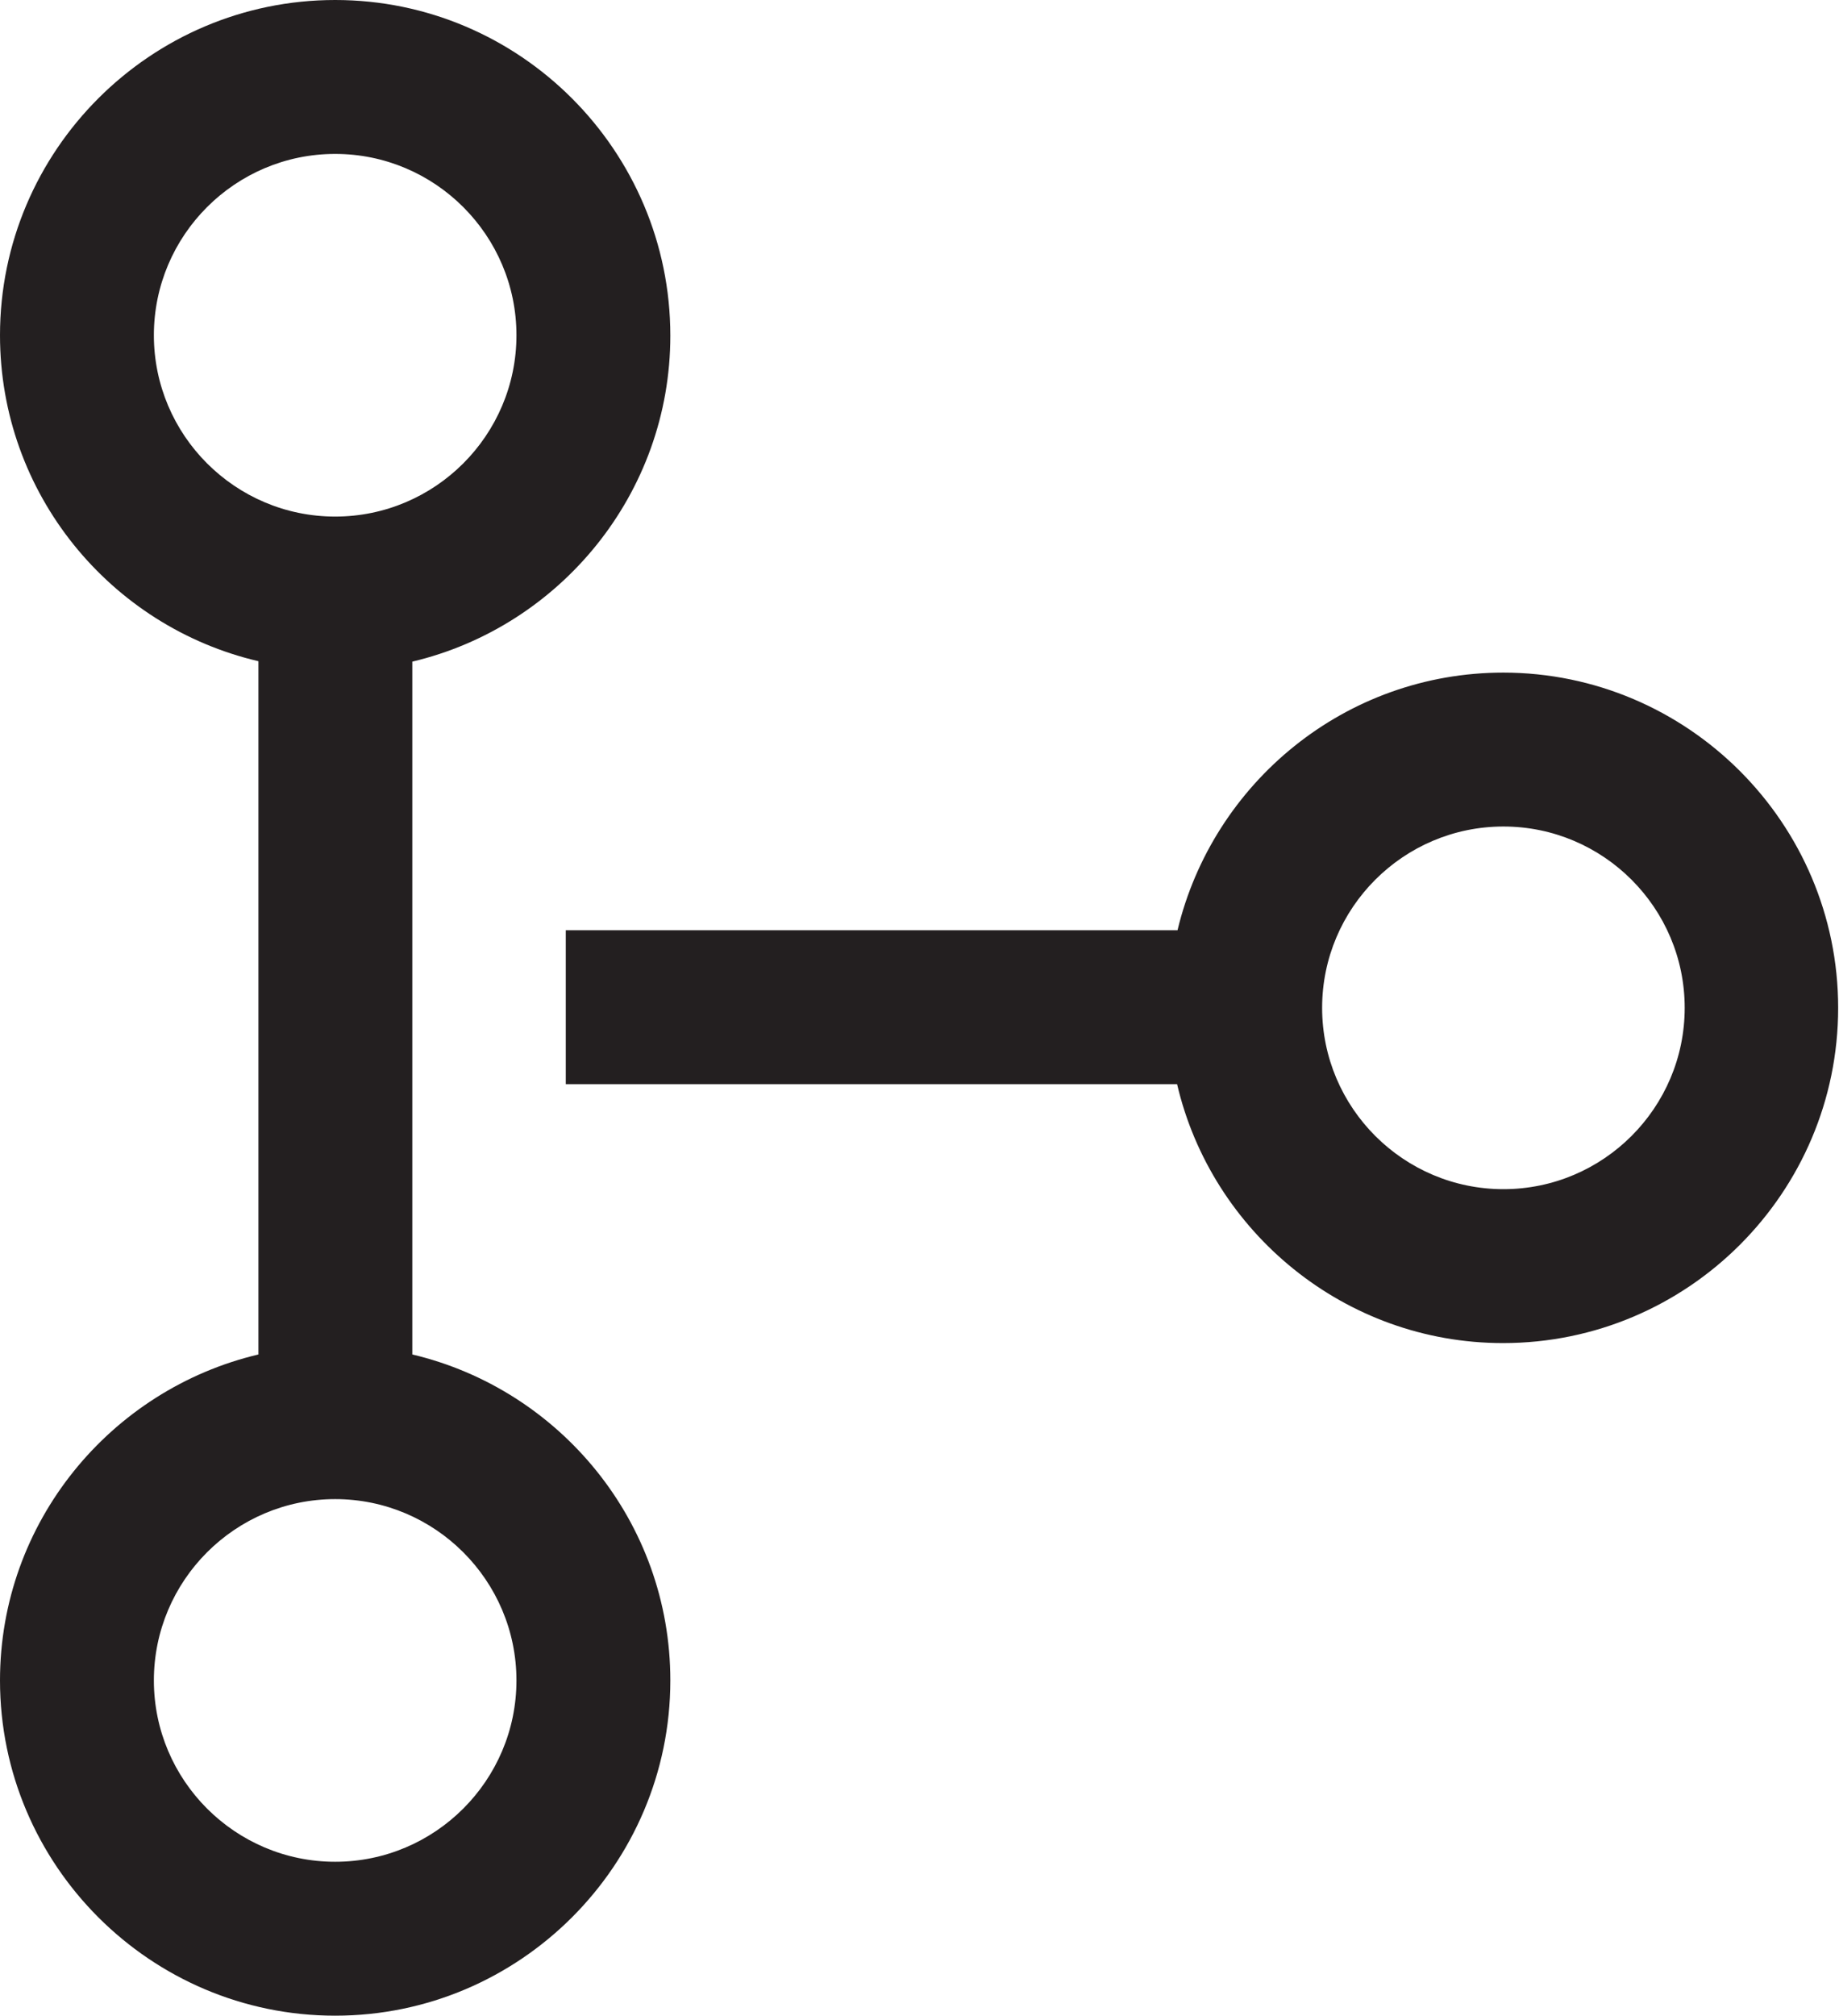 <?xml version="1.0" encoding="UTF-8"?><svg id="Layer_2" xmlns="http://www.w3.org/2000/svg" viewBox="0 0 43.62 47.81"><defs><style>.cls-1{fill:#231f20;}</style></defs><g id="Layer_1-2"><g><path class="cls-1" d="m35.66,15.95c-3.75,0-6.89,2.61-7.73,6.11h-14.51v3.65h14.5c.82,3.51,3.98,6.14,7.73,6.14,4.39,0,7.95-3.57,7.95-7.95s-3.57-7.95-7.95-7.95Zm0,12.25c-2.37,0-4.3-1.93-4.3-4.3s1.93-4.3,4.3-4.3,4.3,1.93,4.3,4.3-1.93,4.3-4.3,4.3Z"/><path class="cls-1" d="m9.78,32.13V15.69c3.5-.83,6.12-3.98,6.12-7.73C15.9,3.57,12.33,0,7.95,0S0,3.57,0,7.95c0,3.76,2.62,6.91,6.13,7.73v8.16s0,.04,0,.07,0,.04,0,.06v8.15c-3.51.83-6.13,3.98-6.13,7.73,0,4.38,3.57,7.95,7.95,7.95s7.95-3.57,7.95-7.95c0-3.76-2.62-6.9-6.12-7.73ZM3.65,7.95c0-2.37,1.93-4.3,4.3-4.3s4.3,1.93,4.3,4.3-1.93,4.3-4.3,4.3-4.3-1.93-4.3-4.3Zm4.3,36.2c-2.37,0-4.3-1.93-4.3-4.3s1.93-4.3,4.3-4.3,4.3,1.93,4.3,4.3-1.93,4.3-4.3,4.3Z"/></g></g></svg>